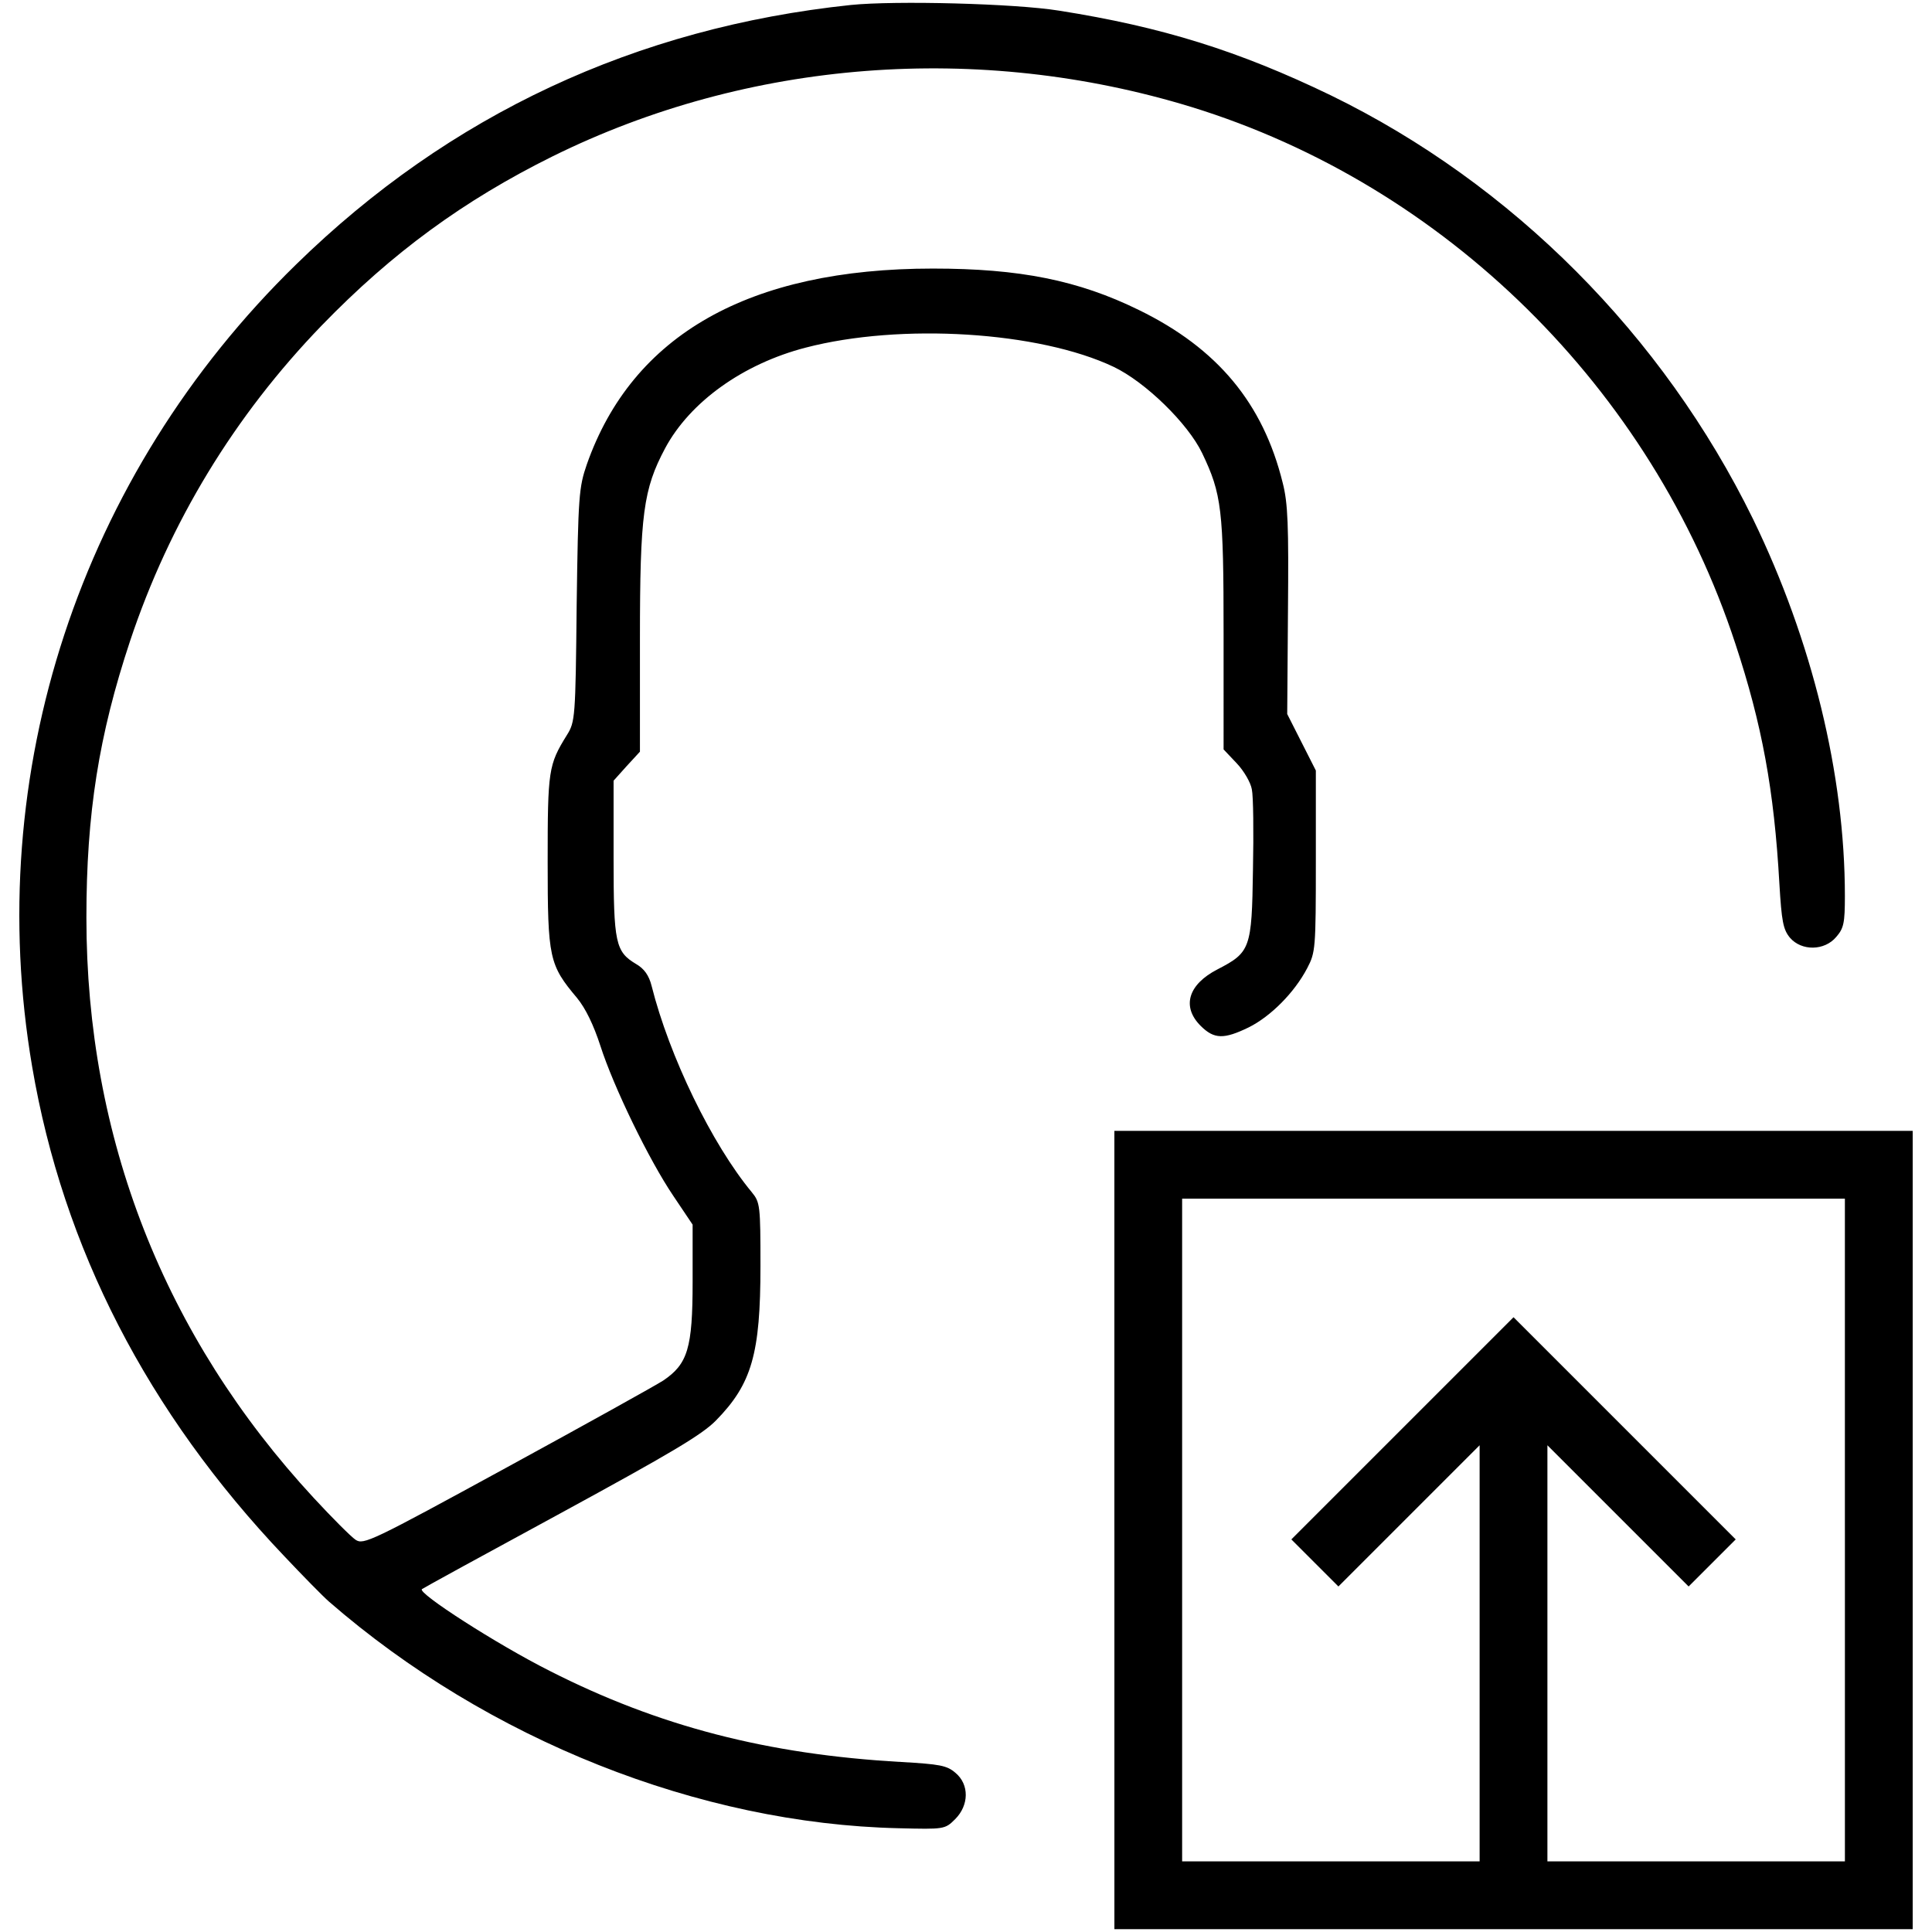 <?xml version="1.0" encoding="utf-8"?>
<!-- Svg Vector Icons : http://www.onlinewebfonts.com/icon -->
<!DOCTYPE svg PUBLIC "-//W3C//DTD SVG 1.1//EN" "http://www.w3.org/Graphics/SVG/1.1/DTD/svg11.dtd">
<svg version="1.1" xmlns="http://www.w3.org/2000/svg" xmlns:xlink="http://www.w3.org/1999/xlink" x="0px" y="0px" viewBox="0 0 1000 1000" enable-background="new 0 0 1000 1000" xml:space="preserve">
<g><g transform="translate(0,512) scale(0.1,-0.1)"><path d="M4403.7,5094.2c-1110.9-116.9-2077.7-567.2-2870.9-1342.9C414.1,2659.9-92.7,1118.2,166.6-402C326.4-1339.5,763-2189.3,1470.5-2933.8c95.5-101.3,200.7-208.5,231.9-235.8c822.5-715.3,1917.8-1149.9,2948.9-1173.3c235.8-5.8,239.7-5.8,292.4,46.8c72.1,72.1,74.1,179.3,1.9,239.7c-44.8,39-81.9,44.8-282.6,56.5c-691.9,39-1255.2,185.2-1818.4,471.7c-274.8,138.4-686.1,403.5-660.7,422.9c3.9,3.9,327.4,181.2,719.2,393.7c565.2,307.9,730.9,405.4,803,479.5c185.2,189,230,345,230,799.1c0,313.8-1.9,329.4-44.8,382C3684.5-801.6,3464.3-347.4,3372.7,17c-13.6,54.6-39,89.6-79.9,113c-107.2,64.3-116.9,107.2-116.9,547.7v401.5l68.2,76l68.2,74.1V1814c0,645.1,17.5,773.8,130.6,986.2c128.6,239.7,403.4,436.6,727,520.4c493.1,128.6,1208.4,83.8,1594.3-99.4c163.7-78,384-292.4,458-446.3c101.4-212.4,111.1-290.4,111.1-937.5V1241l68.2-72.1c37-39,72.1-99.4,78-134.5c7.8-35.1,9.7-222.2,5.8-417.1c-5.8-407.3-13.6-426.8-183.2-514.5c-152-78-187.1-193-87.7-292.4c70.2-70.2,120.8-70.2,249.5-7.8c113,56.5,235.8,179.3,302.1,306c42.9,81.9,44.8,99.4,44.8,553.5v469.7l-74.1,146.2l-74.1,146.2l3.9,534c3.9,440.5,0,557.4-27.3,662.7c-101.3,411.2-337.2,695.8-744.5,894.6c-313.8,154-617.8,214.4-1066.1,214.4c-951.1,0-1555.3-343-1791.2-1013.5c-40.9-118.9-44.8-161.8-52.6-728.9c-5.9-582.8-7.8-604.2-50.7-672.4c-95.5-154-99.4-181.3-99.4-654.9c0-500.9,7.8-534,152-705.6c44.8-54.6,85.8-140.3,120.8-247.5c68.2-212.5,251.4-590.6,378.1-777.7l99.4-148.1v-296.3c0-343-25.3-424.9-152-510.6c-39-25.3-403.5-228-810.8-450.2c-699.7-382-740.6-401.5-781.6-374.2c-23.4,15.6-120.8,113-216.3,216.3C848.7-1795.6,447.2-768.4,447.2,369.8c0,539.9,64.3,945.3,226.1,1432.5c204.6,613.9,539.9,1165.5,992.1,1633.3c364.5,376.2,734.8,647.1,1194.7,875.1c1013.5,500.9,2206.3,592.5,3307.5,255.3C7481.3,4160.7,8549.3,3108.2,8982,1788.7c138.4-419,200.8-758.2,228-1241.5c11.7-196.8,19.5-237.8,54.6-280.7c60.4-70.2,179.3-68.2,239.7,3.9c39,44.8,44.8,72.1,44.8,212.4c0,627.6-169.6,1321.4-475.6,1951c-465.8,951.1-1245.4,1734.6-2184.9,2192.6c-475.6,230-875.1,354.7-1407.2,438.5C5251.6,5102,4633.7,5117.6,4403.7,5094.2z"/><path d="M5768.1-2799.3v-2066h2066h2066v2066v2066H7834h-2066V-2799.3z M9549.2-2799.3v-1715.1h-769.9h-769.9v1075.9v1077.8l366.4-366.4l364.5-364.5l122.8,122.8L8984-2848l-575,575l-575,575l-575-575l-575-575l120.8-120.8l122.8-122.8l364.5,364.5l366.4,366.4v-1077.8v-1075.9h-769.9h-769.9v1715.1v1715.1H7834h1715.1V-2799.3z"/></g></g>
</svg>